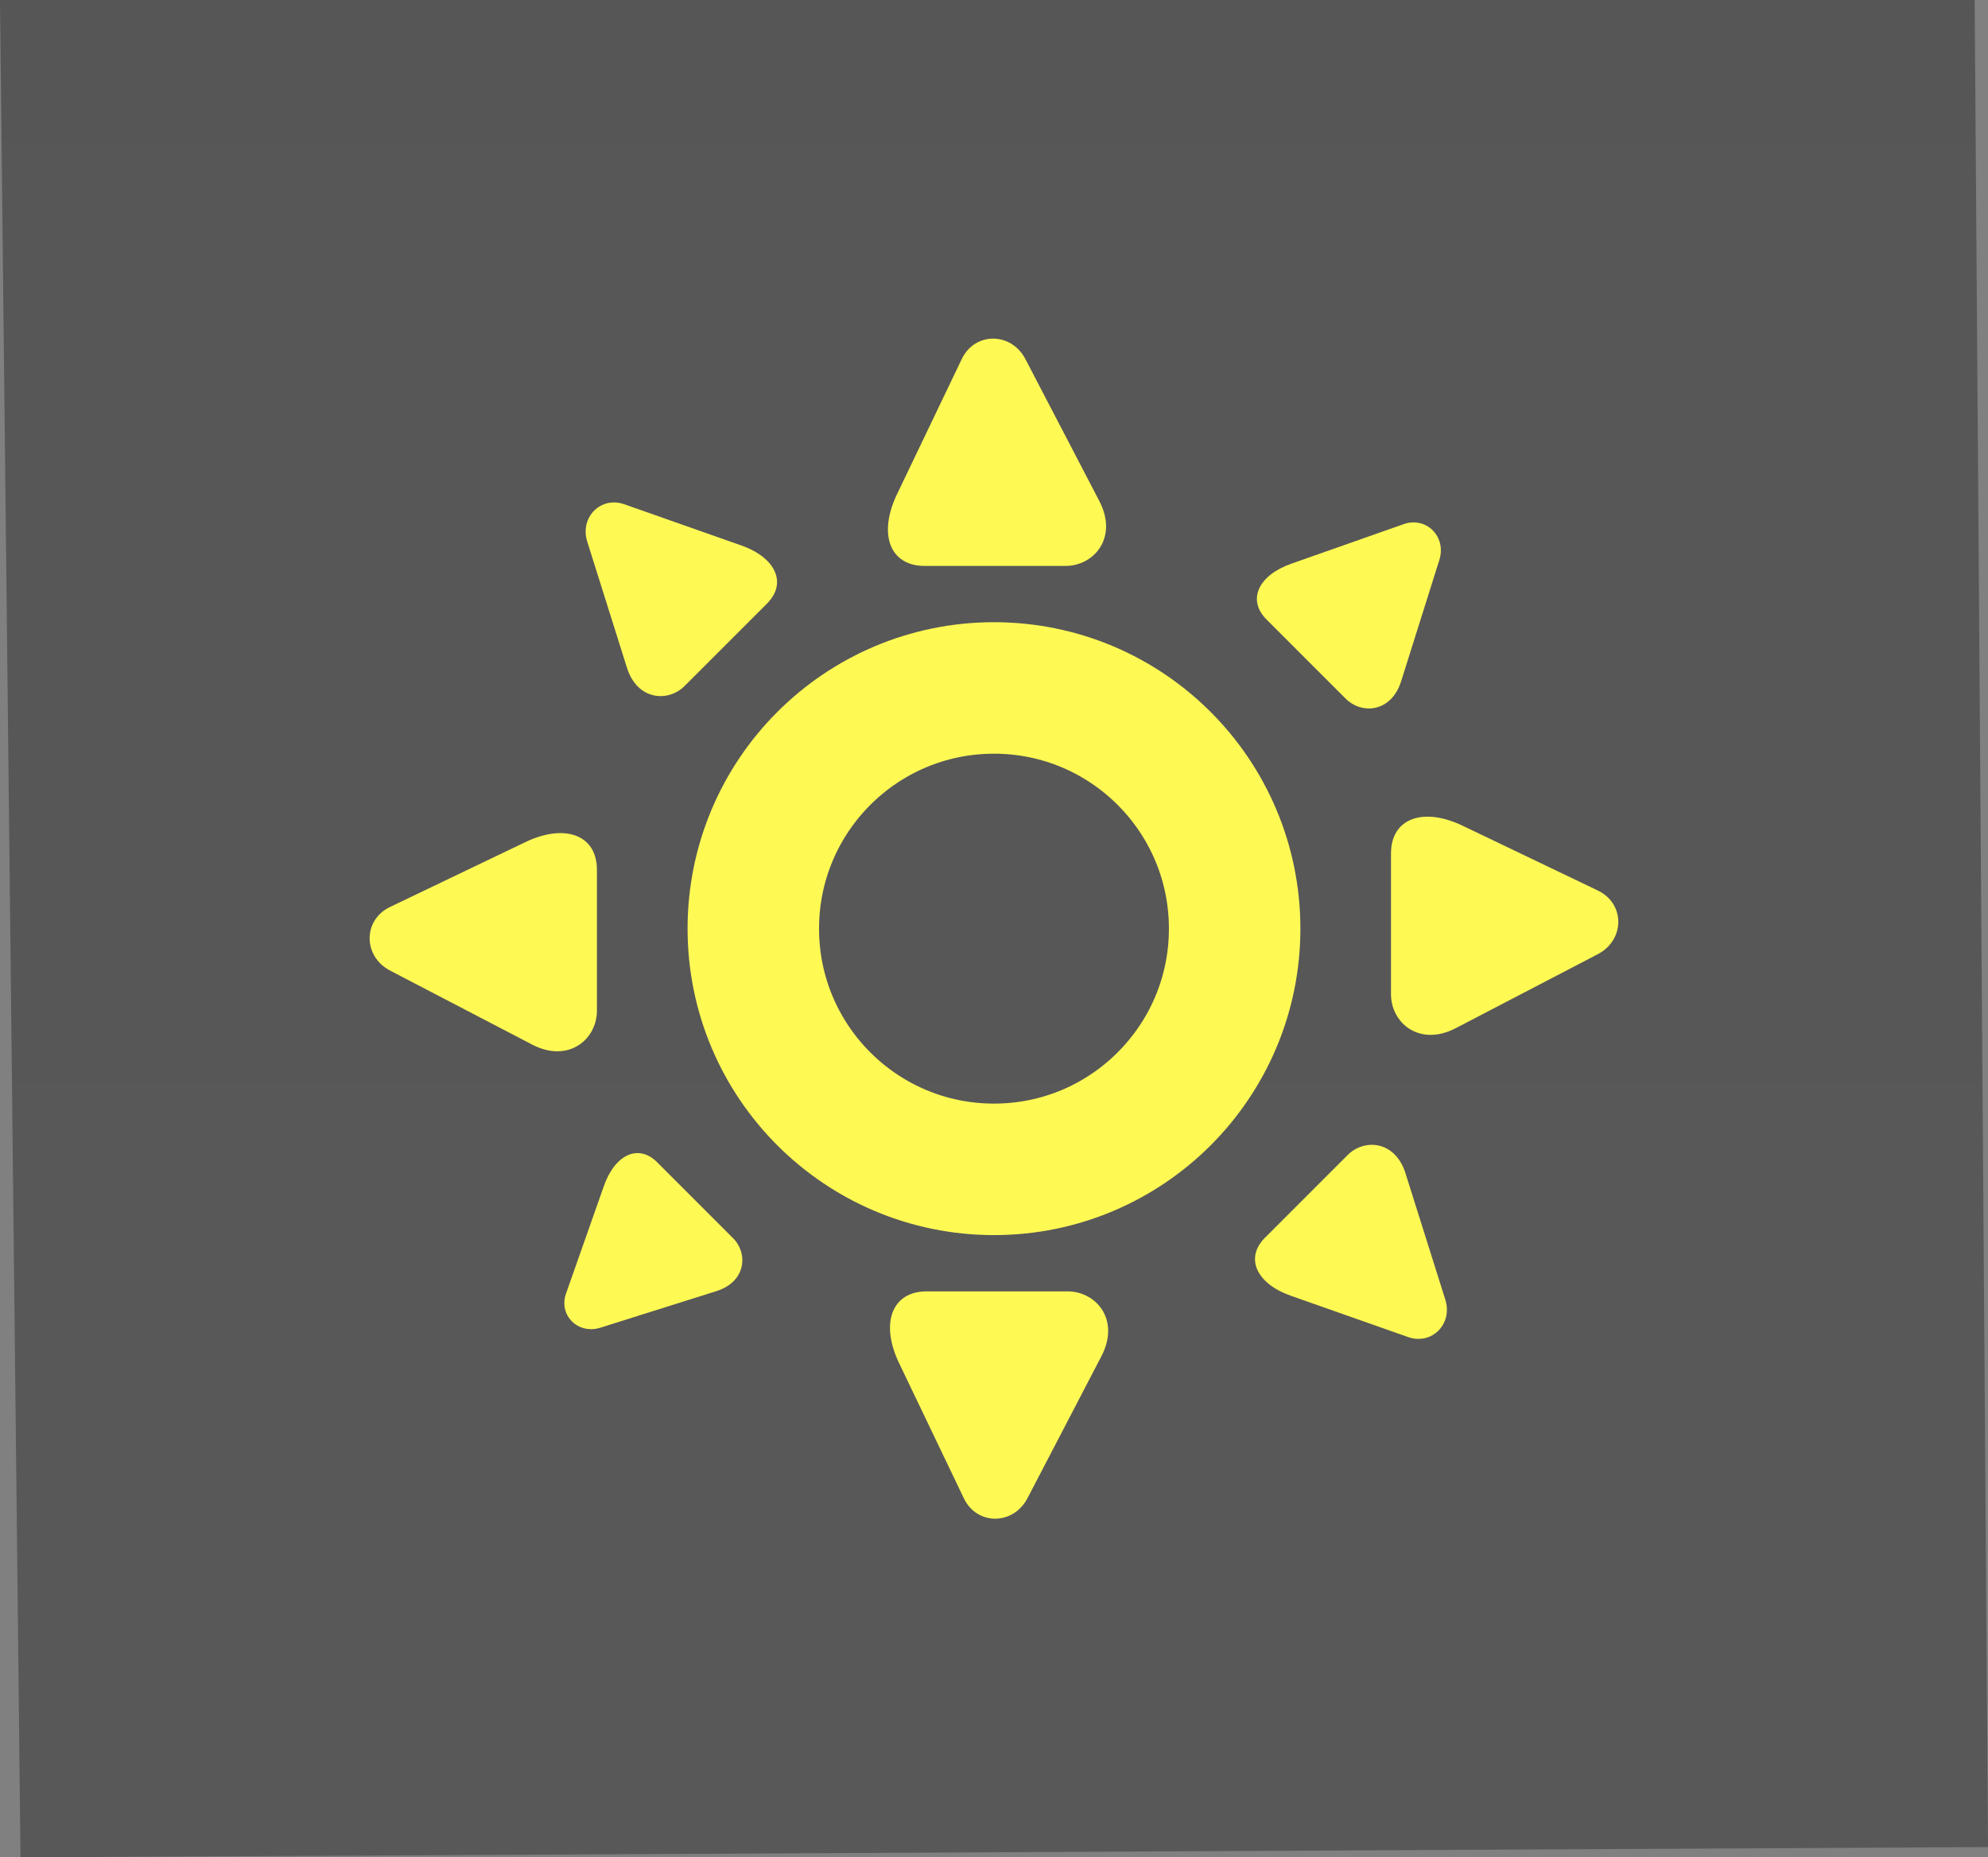 <svg version="1.1" xmlns="http://www.w3.org/2000/svg" xmlns:xlink="http://www.w3.org/1999/xlink" width="52.923" height="49.439" viewBox="0,0,52.923,49.439"><rect x="0" y="0" width="52.923" height="49.439" fill="#808080" stroke="none"/><defs><linearGradient x1="6242.933" y1="-2002.853" x2="6242.933" y2="1192.95" gradientUnits="userSpaceOnUse" id="color-1"><stop offset="0" stop-color="#000000"/><stop offset="1" stop-color="#000000" stop-opacity="0"/></linearGradient></defs><g transform="translate(-213.539,-155.281)"><g data-paper-data="{&quot;isPaintingLayer&quot;:true}" fill-rule="nonzero" stroke-linecap="butt" stroke-linejoin="miter" stroke-miterlimit="10" stroke-dasharray="" stroke-dashoffset="0" style="mix-blend-mode: normal"><path d="M213.539,155.281h52.568l0.355,49.166l-52.377,0.273z" fill="url(#color-1)" stroke="none" stroke-width="0"/><path d="M233.593,180c0,-3.538 2.868,-6.407 6.407,-6.407c3.538,0 6.407,2.868 6.407,6.407c0,3.538 -2.868,6.407 -6.407,6.407c-3.538,0 -6.407,-2.868 -6.407,-6.407z" fill="none" stroke="#fff954" stroke-width="3.5"/><path d="M237.418,168.437c0.617,-1.288 1.38,-2.881 1.725,-3.6c0.348,-0.726 1.316,-0.723 1.695,0.005c0.393,0.754 1.283,2.463 1.967,3.777c0.505,0.97 -0.14,1.726 -0.901,1.726c-0.765,0 -2.462,0 -3.75,0c-0.932,0 -1.242,-0.852 -0.736,-1.908z" fill="#fff954" stroke="none" stroke-width="0"/><path d="M247.914,170.286c1.071,-0.377 2.394,-0.843 2.992,-1.053c0.603,-0.212 1.146,0.333 0.95,0.955c-0.203,0.644 -0.663,2.104 -1.017,3.227c-0.261,0.829 -1.048,0.891 -1.476,0.463c-0.43,-0.43 -1.383,-1.383 -2.107,-2.107c-0.523,-0.523 -0.219,-1.176 0.658,-1.485z" fill="#fff954" stroke="none" stroke-width="0"/><path d="M252.477,177.261c1.288,0.617 2.881,1.38 3.6,1.725c0.726,0.348 0.723,1.316 -0.005,1.695c-0.754,0.393 -2.463,1.283 -3.777,1.967c-0.97,0.505 -1.726,-0.14 -1.726,-0.901c0,-0.765 0,-2.462 0,-3.75c0,-0.932 0.852,-1.242 1.908,-0.736z" fill="#fff954" stroke="none" stroke-width="0"/><path d="M233.959,171.346c-0.754,0.754 -1.745,1.745 -2.193,2.193c-0.445,0.445 -1.264,0.38 -1.536,-0.482c-0.368,-1.169 -0.847,-2.688 -1.058,-3.359c-0.204,-0.647 0.36,-1.215 0.988,-0.994c0.622,0.219 1.999,0.704 3.113,1.096c0.913,0.322 1.229,1.001 0.685,1.546z" data-paper-data="{&quot;index&quot;:null}" fill="#fff954" stroke="none" stroke-width="0"/><path d="M229.43,178.434c0,1.289 0,2.985 0,3.75c0,0.761 -0.756,1.407 -1.726,0.901c-1.315,-0.685 -3.024,-1.575 -3.777,-1.967c-0.728,-0.379 -0.731,-1.347 -0.005,-1.695c0.72,-0.345 2.312,-1.108 3.6,-1.725c1.056,-0.506 1.908,-0.195 1.908,0.736z" data-paper-data="{&quot;index&quot;:null}" fill="#fff954" stroke="none" stroke-width="0"/><path d="M231.036,186.221c0.693,0.693 1.605,1.605 2.016,2.016c0.409,0.409 0.35,1.162 -0.443,1.412c-1.075,0.339 -2.472,0.779 -3.088,0.973c-0.595,0.187 -1.117,-0.331 -0.914,-0.909c0.202,-0.572 0.647,-1.838 1.008,-2.863c0.296,-0.84 0.92,-1.13 1.421,-0.63z" data-paper-data="{&quot;index&quot;:null}" fill="#fff954" stroke="none" stroke-width="0"/><path d="M238.209,189.655c1.289,0 2.985,0 3.75,0c0.761,0 1.407,0.756 0.901,1.726c-0.685,1.315 -1.575,3.024 -1.967,3.777c-0.379,0.728 -1.347,0.731 -1.695,0.005c-0.345,-0.72 -1.108,-2.312 -1.725,-3.6c-0.506,-1.056 -0.195,-1.908 0.736,-1.908z" data-paper-data="{&quot;index&quot;:null}" fill="#fff954" stroke="none" stroke-width="0"/><path d="M247.217,188.224c0.755,-0.755 1.749,-1.749 2.198,-2.198c0.446,-0.446 1.267,-0.381 1.539,0.483c0.369,1.172 0.849,2.695 1.061,3.366c0.204,0.648 -0.361,1.218 -0.991,0.996c-0.624,-0.22 -2.004,-0.706 -3.121,-1.099c-0.915,-0.322 -1.232,-1.003 -0.686,-1.549z" data-paper-data="{&quot;index&quot;:null}" fill="#fff954" stroke="none" stroke-width="0"/></g></g></svg>